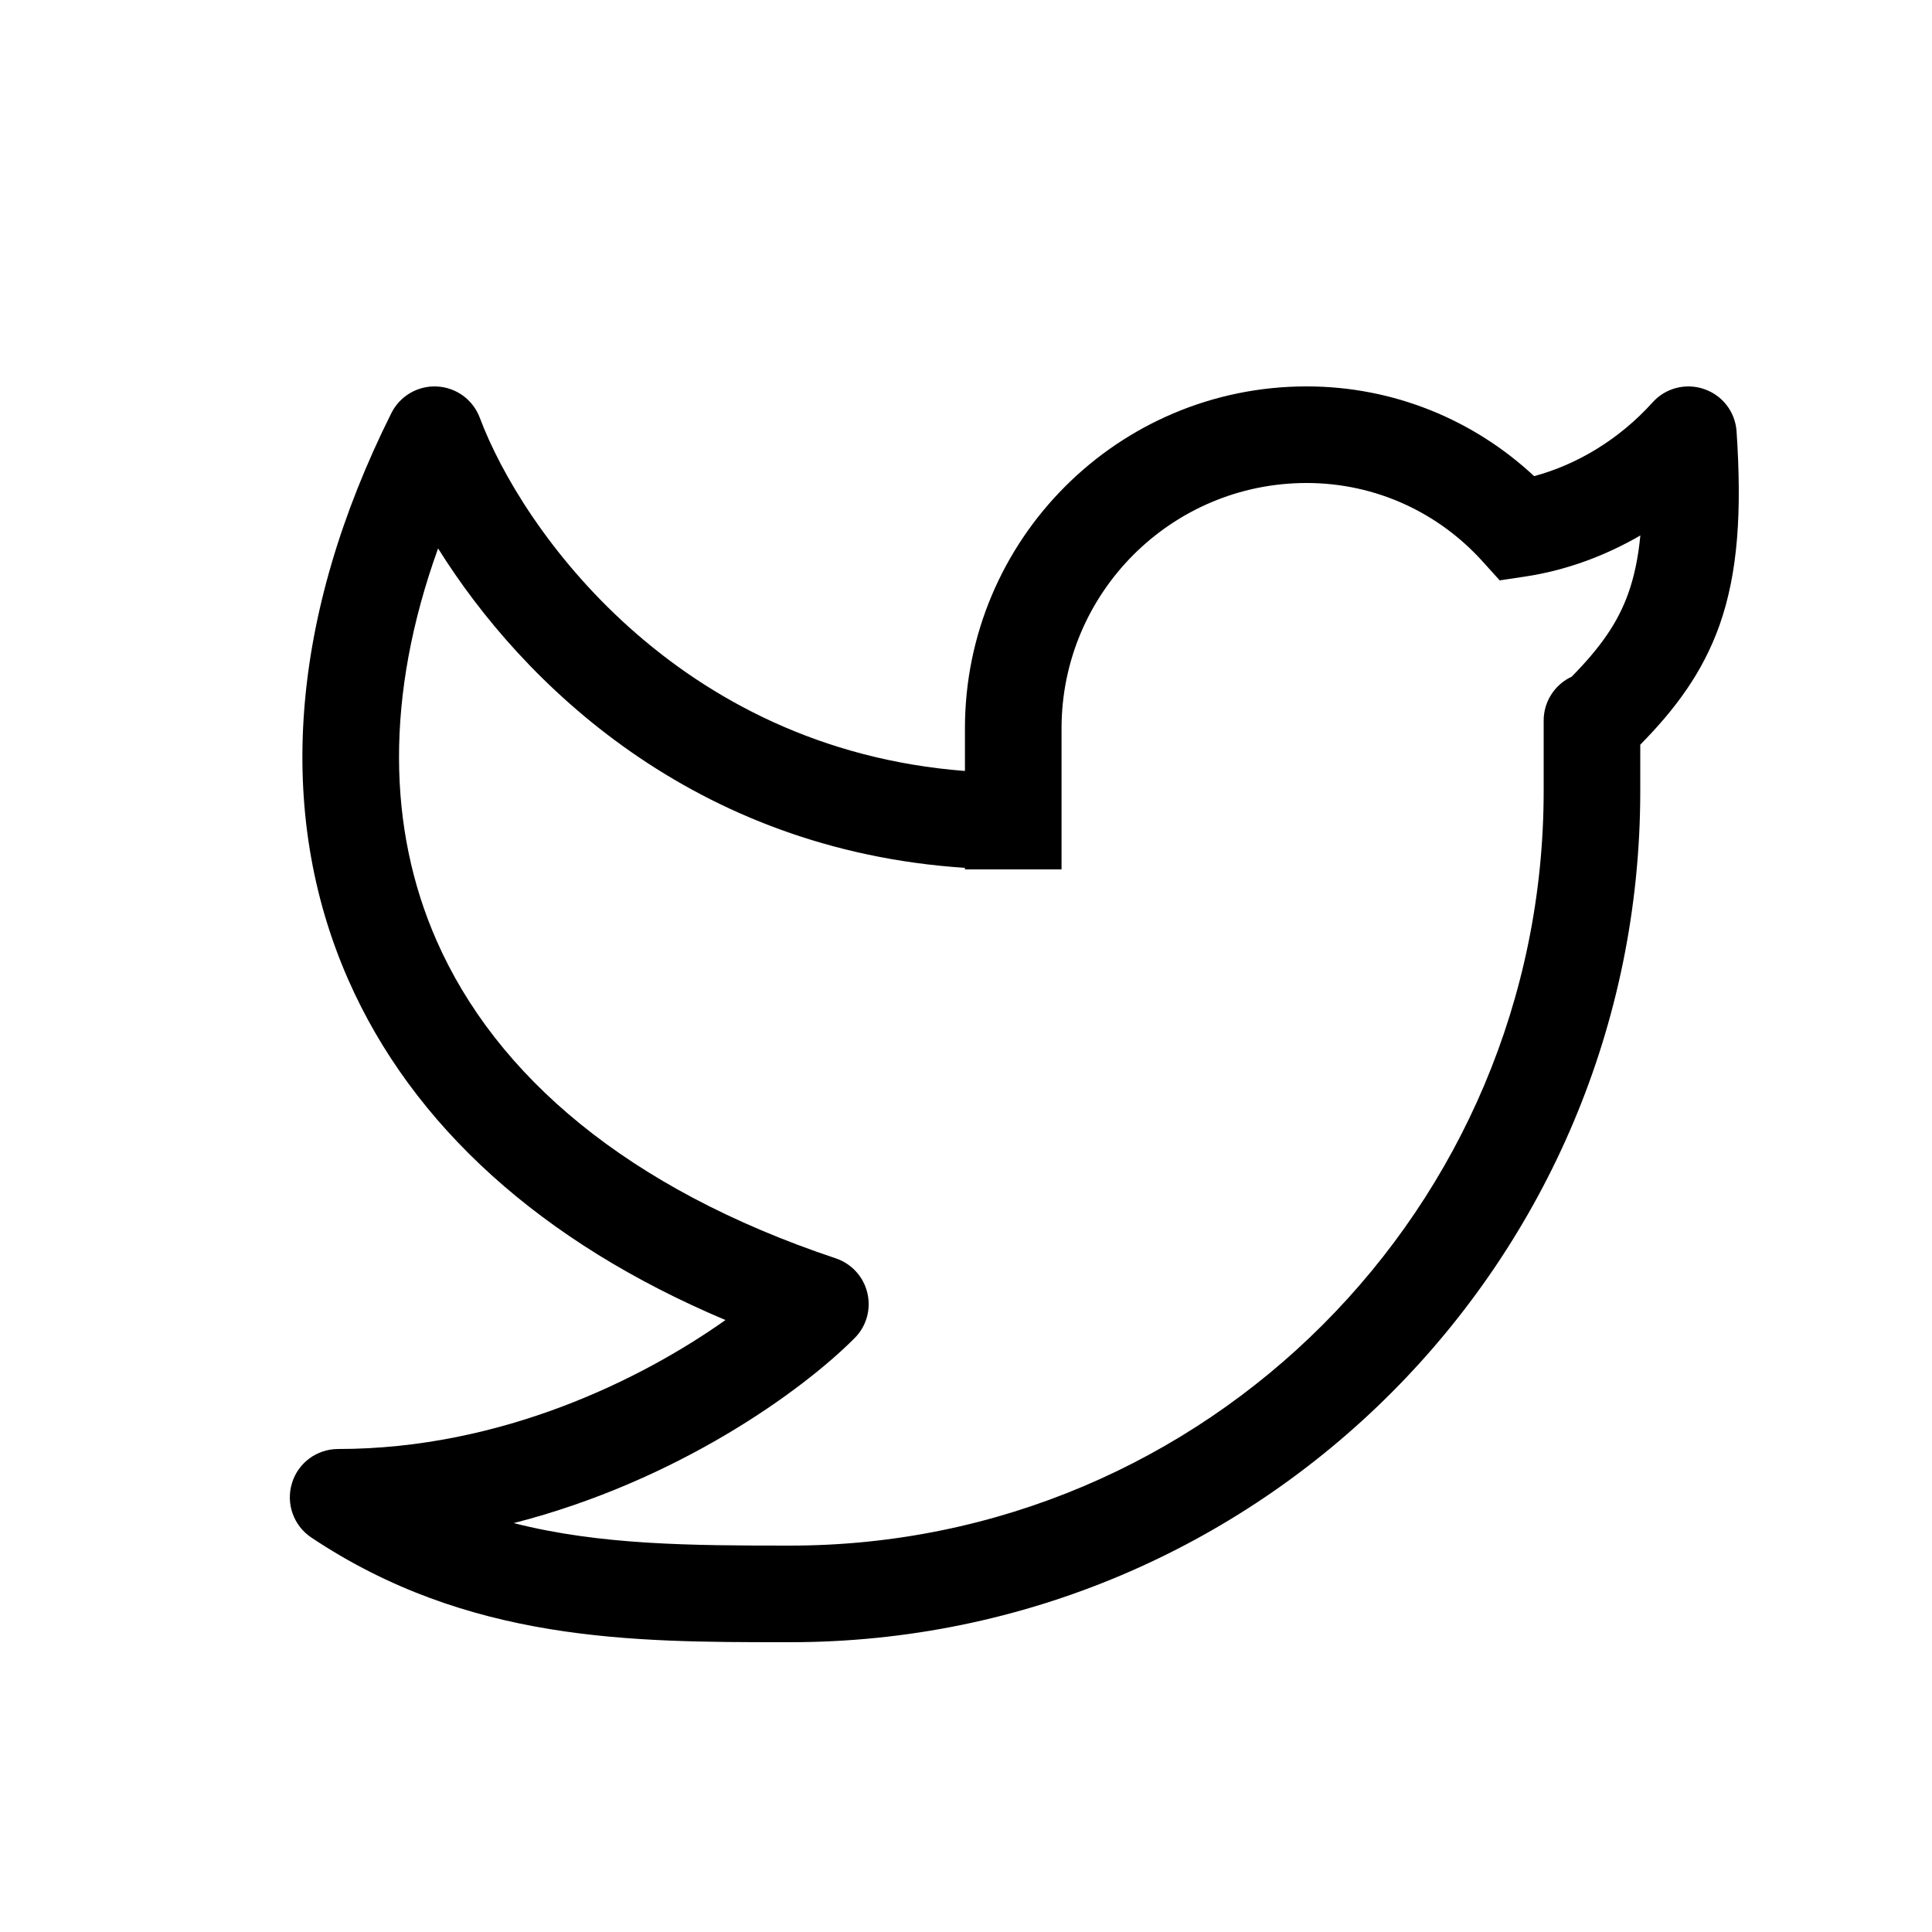 <svg width="20" height="20" viewBox="0 0 20 20" fill="none" xmlns="http://www.w3.org/2000/svg">
<path fill-rule="evenodd" clip-rule="evenodd" d="M17.642 4.028C17.832 4.093 17.964 4.266 17.977 4.467C18.032 5.295 17.993 5.927 17.8 6.473C17.626 6.962 17.343 7.34 16.98 7.709V8.188C16.98 13.054 13.041 17 8.18 17L8.132 17C6.549 17 4.846 17 3.222 15.916C3.039 15.793 2.958 15.566 3.022 15.355C3.085 15.144 3.28 15 3.5 15C5.194 15 6.647 14.276 7.51 13.665C5.611 12.864 4.27 11.656 3.604 10.139C2.843 8.407 3.004 6.373 4.051 4.277C4.14 4.099 4.326 3.99 4.525 4.001C4.723 4.011 4.897 4.138 4.967 4.325C5.398 5.477 6.998 7.75 9.989 7.981V7.541C9.989 5.586 11.572 4 13.526 4C14.436 4 15.264 4.353 15.881 4.929C16.324 4.81 16.761 4.55 17.107 4.166C17.241 4.016 17.452 3.962 17.642 4.028ZM9.989 8.984V9L10.989 9V7.541C10.989 6.137 12.126 5 13.526 5C14.247 5 14.895 5.311 15.345 5.809L15.525 6.008L15.791 5.968C16.202 5.906 16.607 5.76 16.981 5.543C16.958 5.78 16.916 5.972 16.857 6.139C16.75 6.441 16.573 6.697 16.27 7.005C16.099 7.084 15.98 7.258 15.98 7.459V8.188C15.98 12.503 12.487 16 8.18 16C7.154 16 6.213 15.995 5.318 15.767C7.01 15.334 8.3 14.401 8.846 13.853C8.969 13.731 9.019 13.554 8.979 13.385C8.939 13.216 8.815 13.081 8.651 13.026C6.496 12.306 5.133 11.134 4.519 9.736C4.011 8.58 3.986 7.201 4.535 5.677C5.408 7.075 7.177 8.799 9.989 8.984Z" fill="black"/>
</svg>
